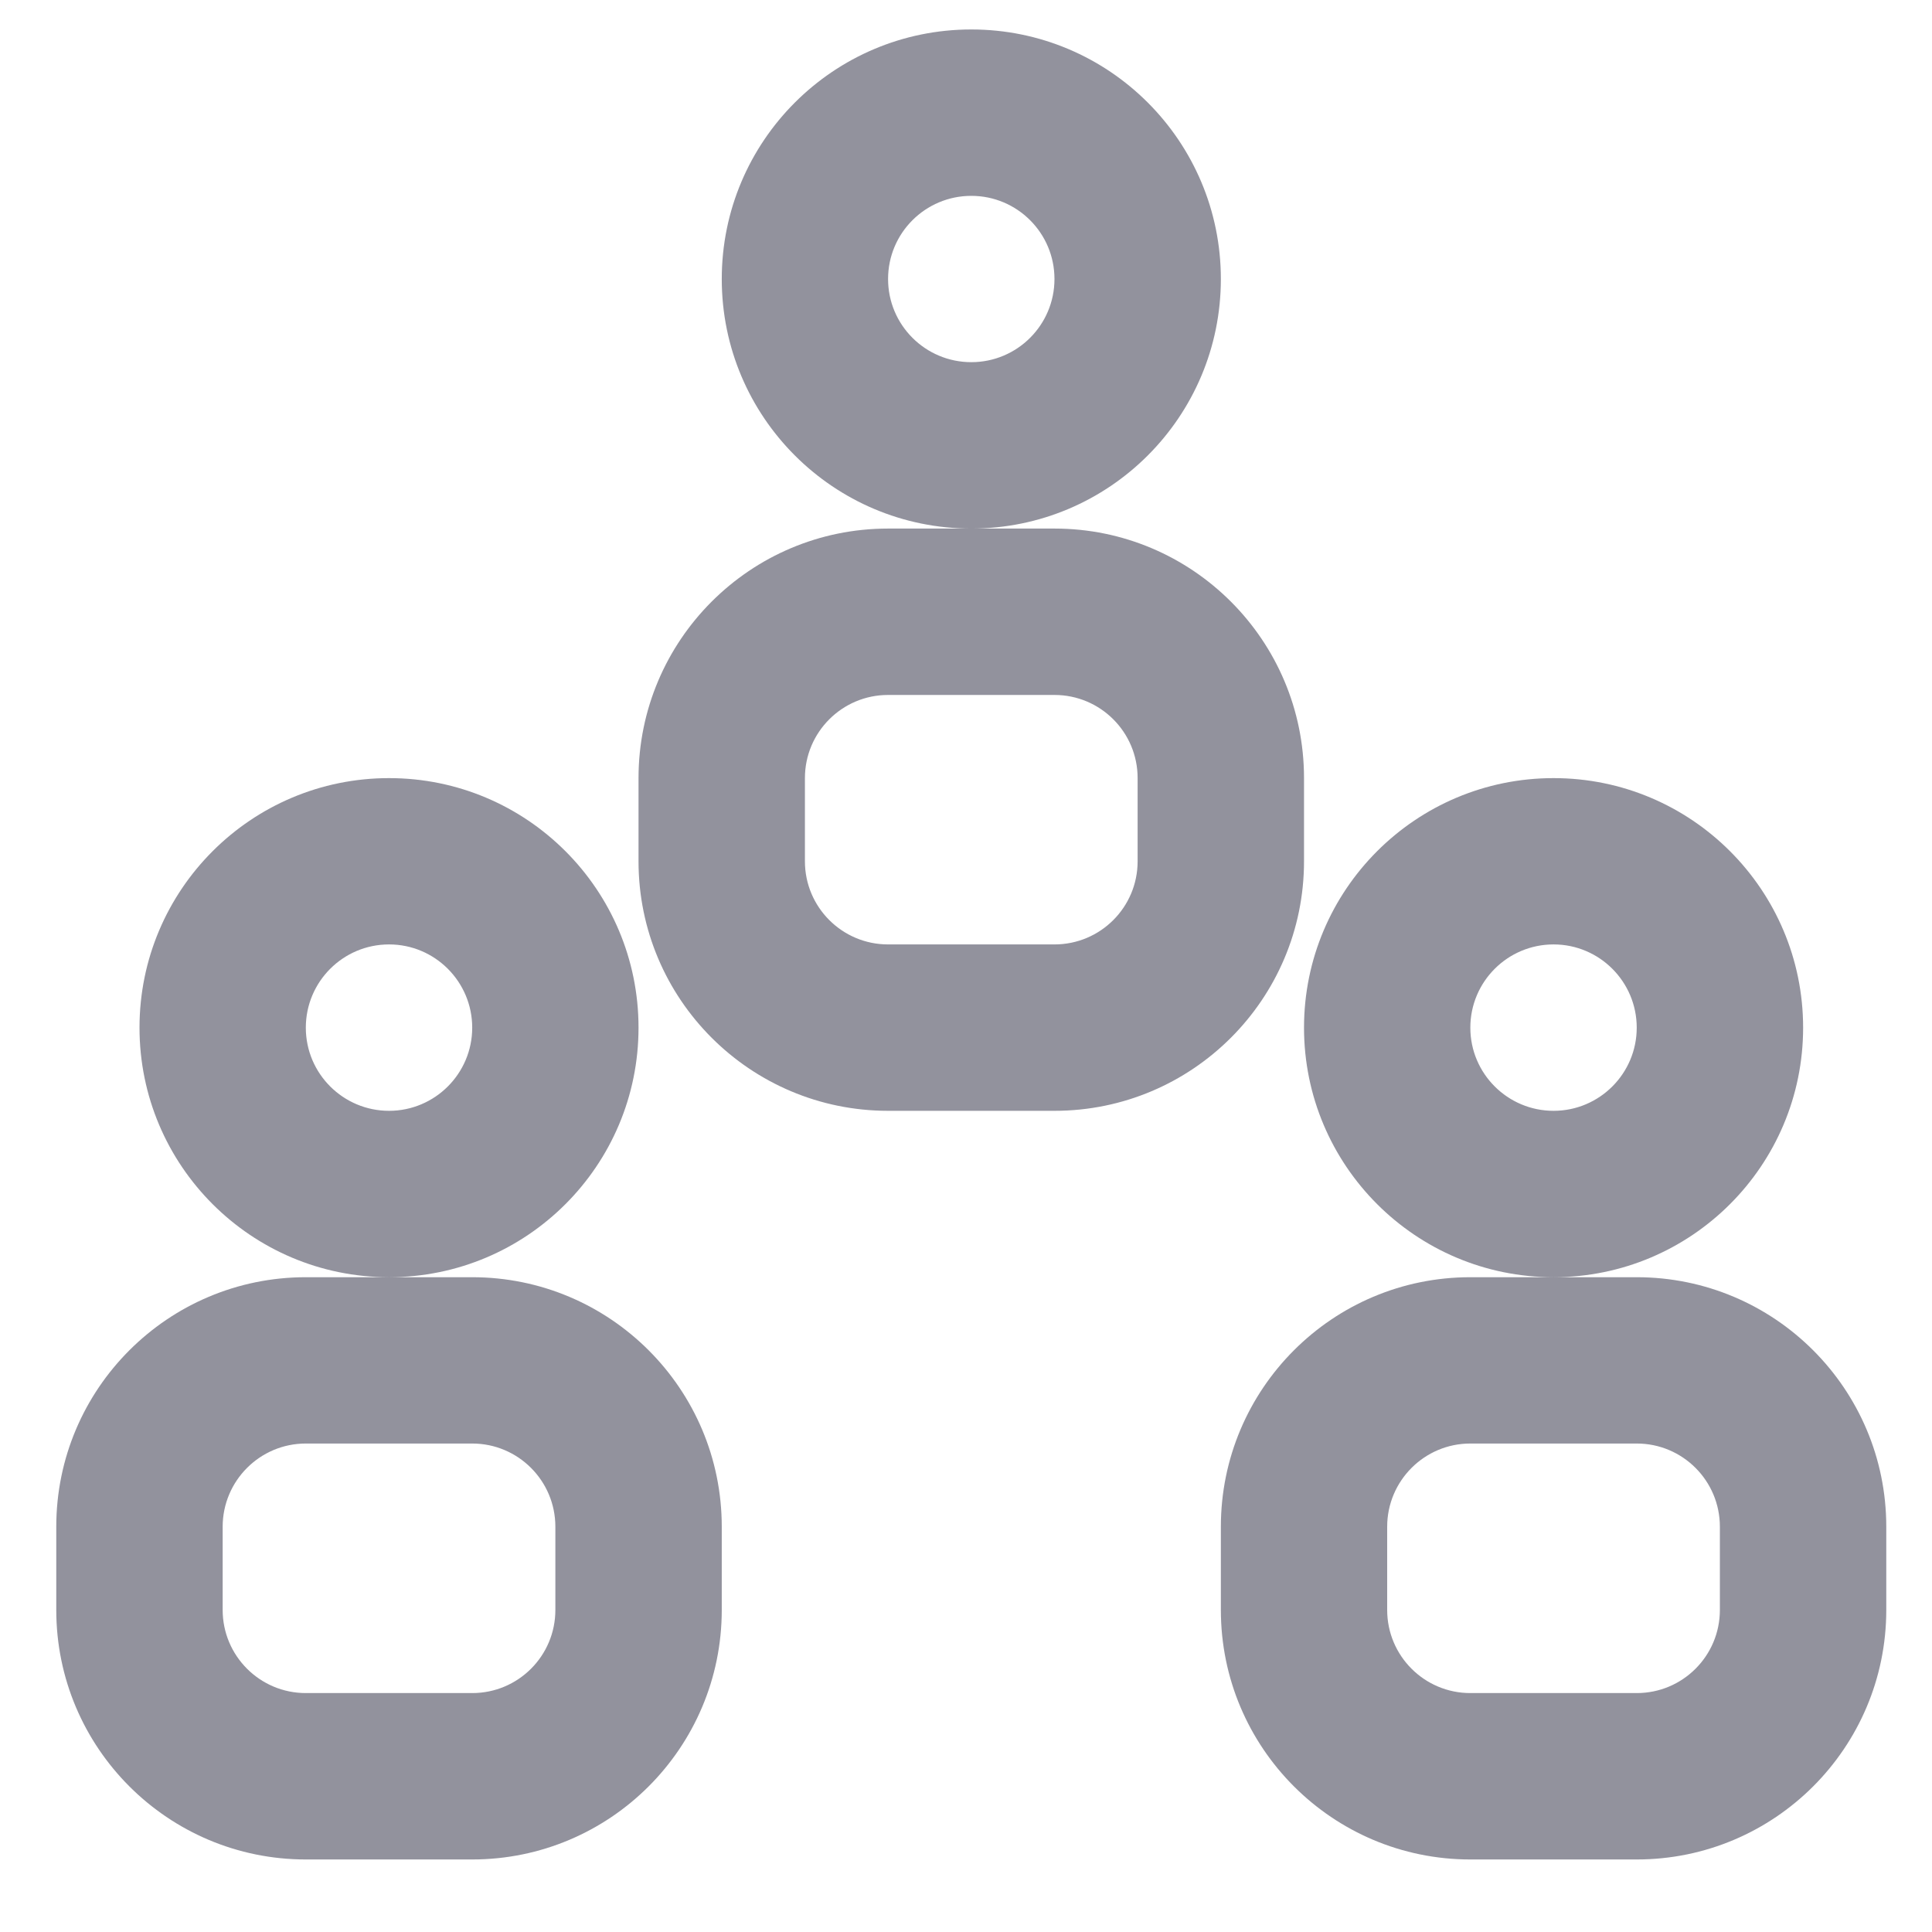 <svg width="24" height="24" viewBox="0 0 24 24" fill="none" xmlns="http://www.w3.org/2000/svg">
<path fill-rule="evenodd" clip-rule="evenodd" d="M12.066 6.566C10.354 6.566 8.966 5.178 8.966 3.466C8.966 1.754 10.354 0.366 12.066 0.366C13.778 0.366 15.166 1.754 15.166 3.466C15.166 5.178 13.778 6.566 12.066 6.566ZM12.066 4.499C12.636 4.499 13.099 4.037 13.099 3.466C13.099 2.895 12.636 2.433 12.066 2.433C11.495 2.433 11.032 2.895 11.032 3.466C11.032 4.037 11.495 4.499 12.066 4.499ZM11.032 6.566H13.099C14.811 6.566 16.199 7.954 16.199 9.666V10.699C16.199 12.411 14.811 13.799 13.099 13.799H11.032C9.32 13.799 7.932 12.411 7.932 10.699V9.666C7.932 7.954 9.32 6.566 11.032 6.566ZM11.032 8.633C10.462 8.633 9.999 9.095 9.999 9.666V10.699C9.999 11.27 10.462 11.732 11.032 11.732H13.099C13.67 11.732 14.132 11.27 14.132 10.699V9.666C14.132 9.095 13.67 8.633 13.099 8.633H11.032ZM19.299 15.866C17.587 15.866 16.199 14.478 16.199 12.766C16.199 11.054 17.587 9.666 19.299 9.666C21.011 9.666 22.399 11.054 22.399 12.766C22.399 14.478 21.011 15.866 19.299 15.866ZM19.299 13.799C19.869 13.799 20.332 13.336 20.332 12.766C20.332 12.195 19.869 11.732 19.299 11.732C18.728 11.732 18.265 12.195 18.265 12.766C18.265 13.336 18.728 13.799 19.299 13.799ZM18.265 15.866H20.332C22.044 15.866 23.432 17.254 23.432 18.966V19.999C23.432 21.711 22.044 23.099 20.332 23.099H18.265C16.553 23.099 15.166 21.711 15.166 19.999V18.966C15.166 17.254 16.553 15.866 18.265 15.866ZM18.265 17.932C17.695 17.932 17.232 18.395 17.232 18.966V19.999C17.232 20.57 17.695 21.032 18.265 21.032H20.332C20.903 21.032 21.365 20.57 21.365 19.999V18.966C21.365 18.395 20.903 17.932 20.332 17.932H18.265ZM4.833 15.866C3.121 15.866 1.733 14.478 1.733 12.766C1.733 11.054 3.121 9.666 4.833 9.666C6.545 9.666 7.932 11.054 7.932 12.766C7.932 14.478 6.545 15.866 4.833 15.866ZM4.833 13.799C5.403 13.799 5.866 13.336 5.866 12.766C5.866 12.195 5.403 11.732 4.833 11.732C4.262 11.732 3.799 12.195 3.799 12.766C3.799 13.336 4.262 13.799 4.833 13.799ZM3.799 15.866H5.866C7.578 15.866 8.966 17.254 8.966 18.966V19.999C8.966 21.711 7.578 23.099 5.866 23.099H3.799C2.087 23.099 0.699 21.711 0.699 19.999V18.966C0.699 17.254 2.087 15.866 3.799 15.866ZM3.799 17.932C3.229 17.932 2.766 18.395 2.766 18.966V19.999C2.766 20.57 3.229 21.032 3.799 21.032H5.866C6.437 21.032 6.899 20.57 6.899 19.999V18.966C6.899 18.395 6.437 17.932 5.866 17.932H3.799Z" fill="#92929D"/>
</svg>
